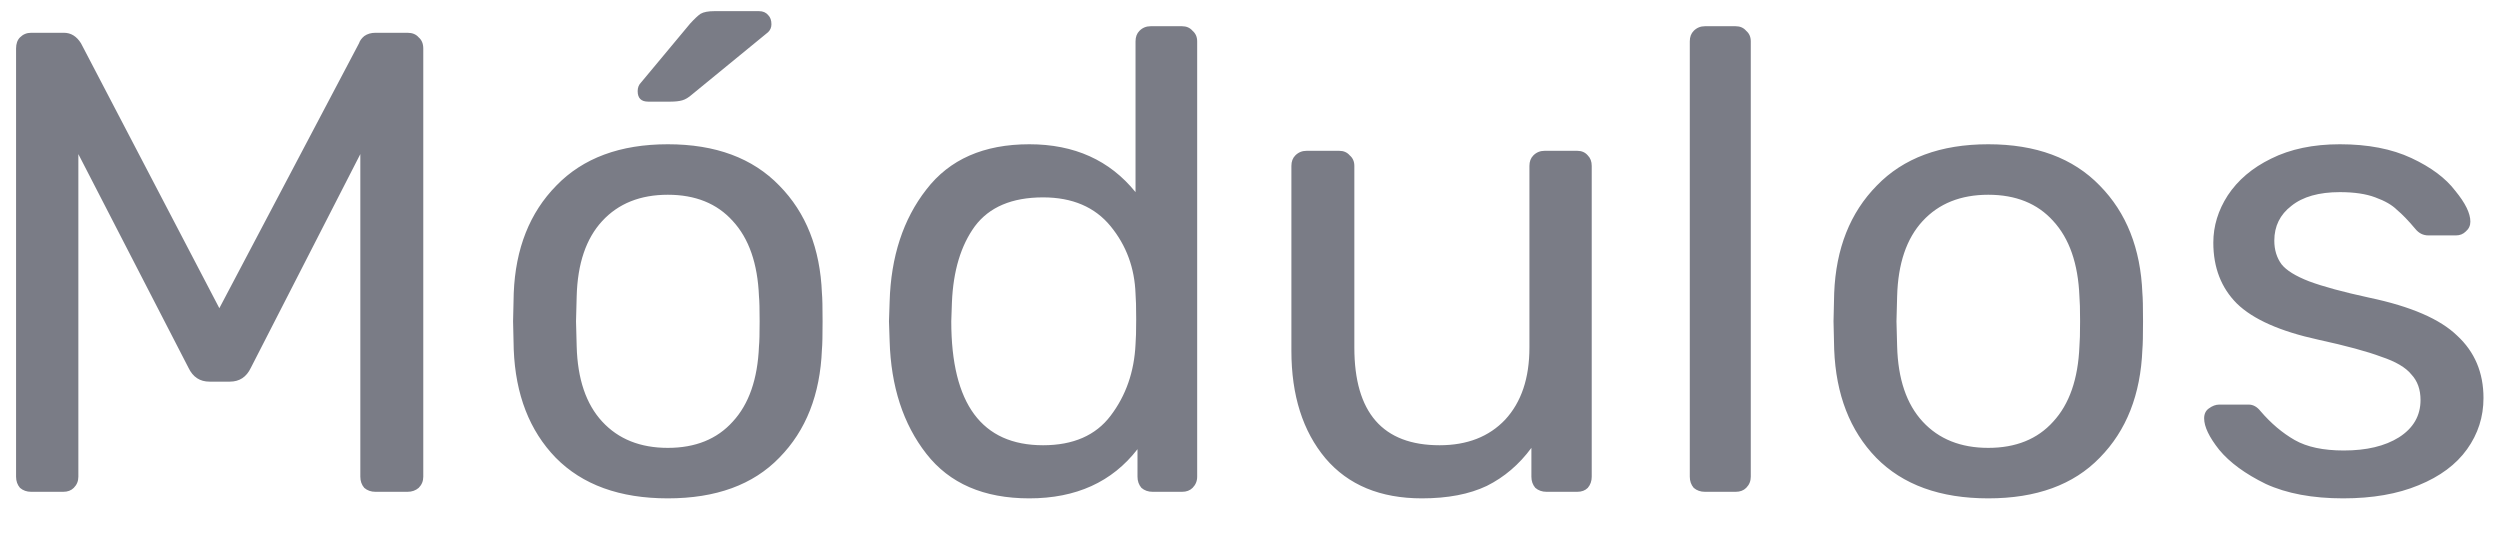 <svg width="61" height="13" viewBox="0 0 61 13" fill="none" xmlns="http://www.w3.org/2000/svg">
<path d="M0.76 12C0.653 12 0.563 11.968 0.488 11.904C0.424 11.829 0.392 11.739 0.392 11.632V1.184C0.392 1.067 0.424 0.976 0.488 0.912C0.563 0.837 0.653 0.8 0.76 0.8H1.56C1.731 0.8 1.869 0.885 1.976 1.056L5.352 7.52L8.76 1.056C8.781 0.992 8.824 0.933 8.888 0.88C8.963 0.827 9.053 0.8 9.16 0.8H9.944C10.061 0.8 10.152 0.837 10.216 0.912C10.291 0.976 10.328 1.067 10.328 1.184V11.632C10.328 11.739 10.291 11.829 10.216 11.904C10.141 11.968 10.051 12 9.944 12H9.16C9.053 12 8.963 11.968 8.888 11.904C8.824 11.829 8.792 11.739 8.792 11.632V3.76L6.12 8.976C6.013 9.2 5.843 9.312 5.608 9.312H5.112C4.877 9.312 4.707 9.2 4.6 8.976L1.912 3.76V11.632C1.912 11.739 1.875 11.829 1.8 11.904C1.736 11.968 1.651 12 1.544 12H0.76ZM16.295 12.16C15.122 12.16 14.21 11.829 13.559 11.168C12.919 10.507 12.578 9.627 12.535 8.528L12.519 7.84L12.535 7.152C12.578 6.064 12.925 5.189 13.575 4.528C14.226 3.856 15.133 3.52 16.295 3.52C17.458 3.52 18.364 3.856 19.015 4.528C19.666 5.189 20.012 6.064 20.055 7.152C20.066 7.269 20.071 7.499 20.071 7.84C20.071 8.181 20.066 8.411 20.055 8.528C20.012 9.627 19.666 10.507 19.015 11.168C18.375 11.829 17.468 12.16 16.295 12.16ZM16.295 10.928C16.967 10.928 17.495 10.715 17.879 10.288C18.274 9.861 18.487 9.248 18.519 8.448C18.53 8.341 18.535 8.139 18.535 7.84C18.535 7.541 18.53 7.339 18.519 7.232C18.487 6.432 18.274 5.819 17.879 5.392C17.495 4.965 16.967 4.752 16.295 4.752C15.623 4.752 15.09 4.965 14.695 5.392C14.3 5.819 14.092 6.432 14.071 7.232L14.055 7.84L14.071 8.448C14.092 9.248 14.3 9.861 14.695 10.288C15.09 10.715 15.623 10.928 16.295 10.928ZM15.815 2.48C15.645 2.48 15.559 2.395 15.559 2.224C15.559 2.139 15.586 2.069 15.639 2.016L16.839 0.576C16.946 0.459 17.031 0.379 17.095 0.336C17.17 0.293 17.282 0.272 17.431 0.272H18.519C18.615 0.272 18.69 0.304 18.743 0.368C18.797 0.421 18.823 0.496 18.823 0.592C18.823 0.667 18.797 0.731 18.743 0.784L16.887 2.304C16.802 2.379 16.722 2.427 16.647 2.448C16.573 2.469 16.477 2.48 16.359 2.48H15.815ZM25.115 12.16C24.005 12.16 23.168 11.797 22.603 11.072C22.037 10.347 21.739 9.429 21.707 8.32L21.691 7.84L21.707 7.36C21.739 6.261 22.037 5.349 22.603 4.624C23.168 3.888 24.005 3.52 25.115 3.52C26.213 3.52 27.077 3.909 27.707 4.688V1.008C27.707 0.901 27.739 0.816 27.803 0.752C27.877 0.677 27.968 0.64 28.075 0.64H28.843C28.949 0.64 29.035 0.677 29.099 0.752C29.173 0.816 29.211 0.901 29.211 1.008V11.632C29.211 11.739 29.173 11.829 29.099 11.904C29.035 11.968 28.949 12 28.843 12H28.123C28.016 12 27.925 11.968 27.851 11.904C27.787 11.829 27.755 11.739 27.755 11.632V10.96C27.136 11.76 26.256 12.16 25.115 12.16ZM25.451 10.864C26.187 10.864 26.736 10.624 27.099 10.144C27.472 9.653 27.675 9.072 27.707 8.4C27.717 8.283 27.723 8.08 27.723 7.792C27.723 7.493 27.717 7.285 27.707 7.168C27.685 6.539 27.483 5.989 27.099 5.52C26.715 5.051 26.165 4.816 25.451 4.816C24.693 4.816 24.139 5.051 23.787 5.52C23.445 5.989 23.259 6.608 23.227 7.376L23.211 7.84C23.211 9.856 23.957 10.864 25.451 10.864ZM34.694 12.16C33.681 12.16 32.897 11.835 32.342 11.184C31.788 10.523 31.51 9.648 31.51 8.56V4.048C31.51 3.941 31.542 3.856 31.606 3.792C31.681 3.717 31.772 3.68 31.878 3.68H32.678C32.785 3.68 32.87 3.717 32.934 3.792C33.009 3.856 33.046 3.941 33.046 4.048V8.48C33.046 10.069 33.74 10.864 35.126 10.864C35.798 10.864 36.332 10.656 36.726 10.24C37.121 9.813 37.318 9.227 37.318 8.48V4.048C37.318 3.941 37.35 3.856 37.414 3.792C37.489 3.717 37.58 3.68 37.686 3.68H38.486C38.593 3.68 38.678 3.717 38.742 3.792C38.806 3.856 38.838 3.941 38.838 4.048V11.632C38.838 11.739 38.806 11.829 38.742 11.904C38.678 11.968 38.593 12 38.486 12H37.734C37.628 12 37.537 11.968 37.462 11.904C37.398 11.829 37.366 11.739 37.366 11.632V10.928C37.068 11.333 36.705 11.643 36.278 11.856C35.852 12.059 35.324 12.16 34.694 12.16ZM41.599 12C41.493 12 41.402 11.968 41.327 11.904C41.263 11.829 41.231 11.739 41.231 11.632V1.008C41.231 0.901 41.263 0.816 41.327 0.752C41.402 0.677 41.493 0.64 41.599 0.64H42.351C42.458 0.64 42.543 0.677 42.607 0.752C42.682 0.816 42.719 0.901 42.719 1.008V11.632C42.719 11.739 42.682 11.829 42.607 11.904C42.543 11.968 42.458 12 42.351 12H41.599ZM48.514 12.16C47.34 12.16 46.428 11.829 45.778 11.168C45.138 10.507 44.797 9.627 44.754 8.528L44.738 7.84L44.754 7.152C44.797 6.064 45.143 5.189 45.794 4.528C46.444 3.856 47.351 3.52 48.514 3.52C49.676 3.52 50.583 3.856 51.234 4.528C51.885 5.189 52.231 6.064 52.274 7.152C52.285 7.269 52.29 7.499 52.29 7.84C52.29 8.181 52.285 8.411 52.274 8.528C52.231 9.627 51.885 10.507 51.234 11.168C50.594 11.829 49.687 12.16 48.514 12.16ZM48.514 10.928C49.186 10.928 49.714 10.715 50.098 10.288C50.492 9.861 50.706 9.248 50.738 8.448C50.748 8.341 50.754 8.139 50.754 7.84C50.754 7.541 50.748 7.339 50.738 7.232C50.706 6.432 50.492 5.819 50.098 5.392C49.714 4.965 49.186 4.752 48.514 4.752C47.842 4.752 47.309 4.965 46.914 5.392C46.519 5.819 46.311 6.432 46.29 7.232L46.274 7.84L46.29 8.448C46.311 9.248 46.519 9.861 46.914 10.288C47.309 10.715 47.842 10.928 48.514 10.928ZM57.173 12.16C56.427 12.16 55.797 12.043 55.285 11.808C54.784 11.563 54.405 11.285 54.149 10.976C53.904 10.667 53.781 10.411 53.781 10.208C53.781 10.101 53.819 10.021 53.893 9.968C53.979 9.904 54.064 9.872 54.149 9.872H54.869C54.976 9.872 55.072 9.925 55.157 10.032C55.413 10.331 55.691 10.565 55.989 10.736C56.288 10.907 56.688 10.992 57.189 10.992C57.744 10.992 58.192 10.885 58.533 10.672C58.885 10.448 59.061 10.144 59.061 9.76C59.061 9.504 58.987 9.296 58.837 9.136C58.699 8.965 58.453 8.821 58.101 8.704C57.76 8.576 57.248 8.437 56.565 8.288C55.637 8.085 54.976 7.792 54.581 7.408C54.197 7.024 54.005 6.528 54.005 5.92C54.005 5.515 54.123 5.131 54.357 4.768C54.603 4.395 54.955 4.096 55.413 3.872C55.883 3.637 56.443 3.52 57.093 3.52C57.776 3.52 58.357 3.632 58.837 3.856C59.317 4.08 59.675 4.347 59.909 4.656C60.155 4.955 60.277 5.205 60.277 5.408C60.277 5.504 60.24 5.584 60.165 5.648C60.101 5.712 60.021 5.744 59.925 5.744H59.253C59.125 5.744 59.019 5.691 58.933 5.584C58.763 5.381 58.613 5.227 58.485 5.12C58.368 5.003 58.192 4.901 57.957 4.816C57.733 4.731 57.445 4.688 57.093 4.688C56.581 4.688 56.187 4.8 55.909 5.024C55.632 5.237 55.493 5.52 55.493 5.872C55.493 6.096 55.552 6.288 55.669 6.448C55.787 6.597 56.011 6.736 56.341 6.864C56.683 6.992 57.173 7.125 57.813 7.264C58.827 7.477 59.541 7.787 59.957 8.192C60.384 8.587 60.597 9.093 60.597 9.712C60.597 10.171 60.464 10.587 60.197 10.96C59.931 11.333 59.536 11.627 59.013 11.84C58.501 12.053 57.888 12.16 57.173 12.16Z" fill="#7A7C86"/>
</svg>
